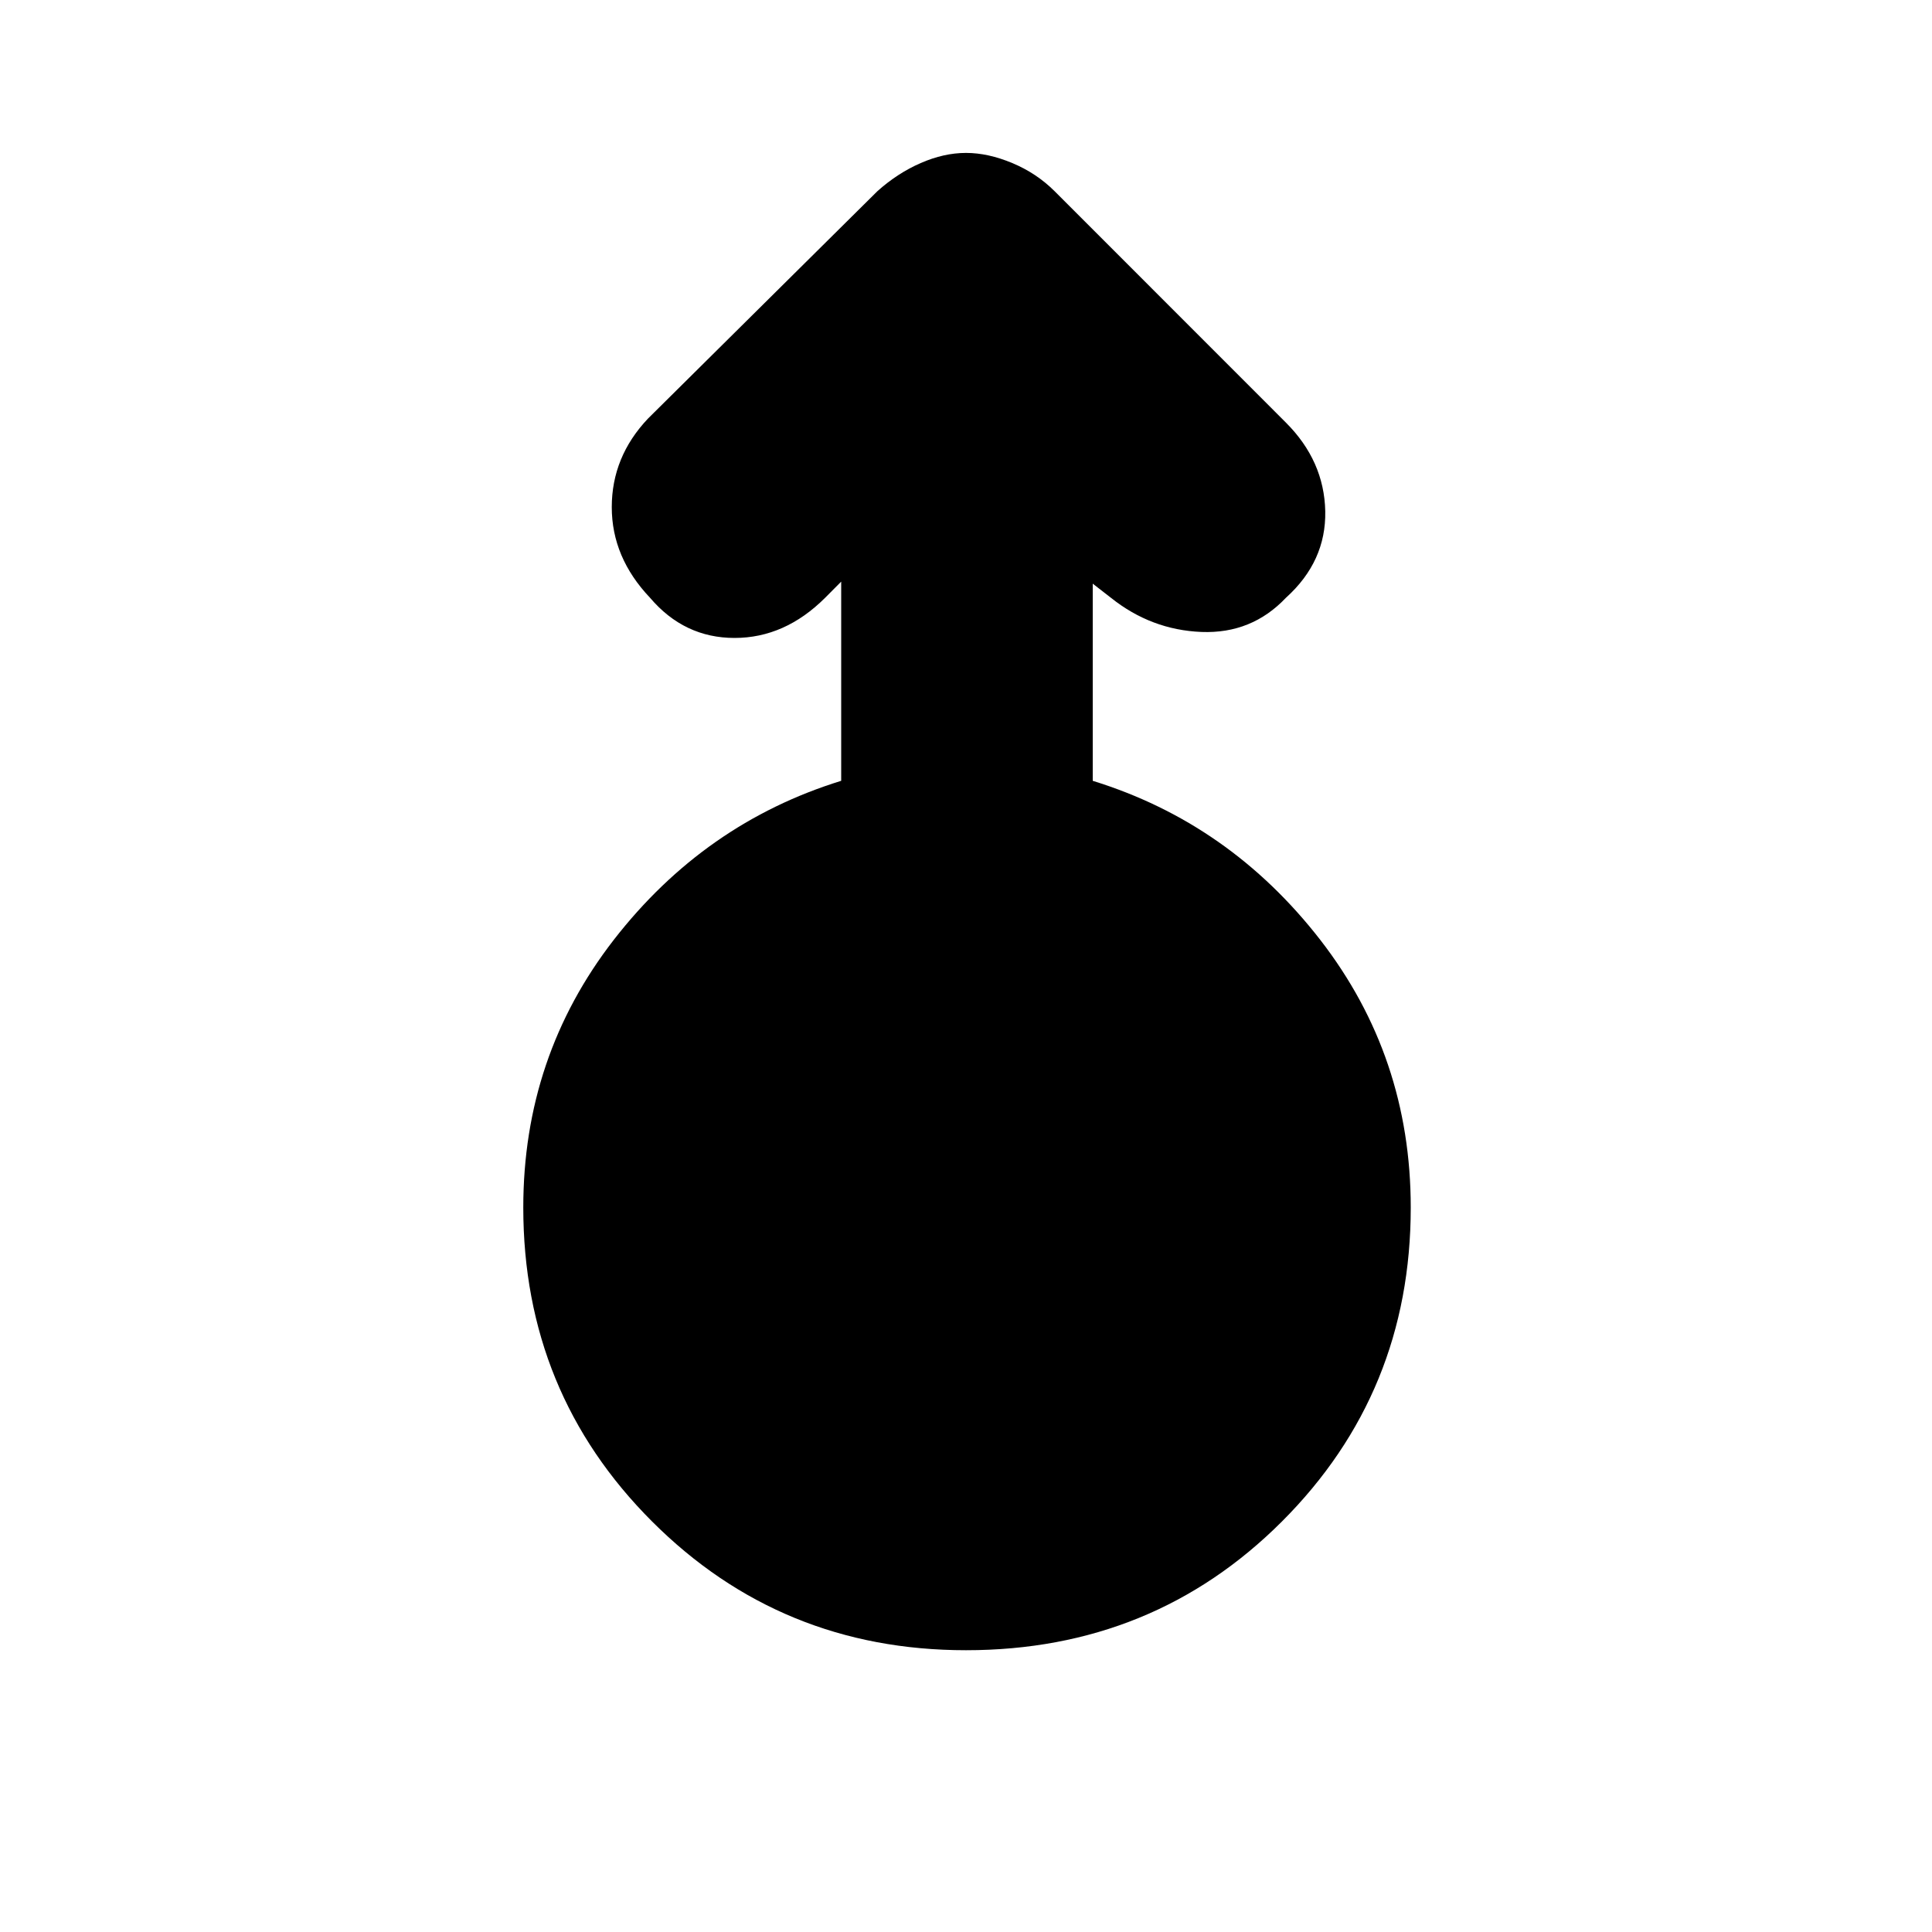 <svg xmlns="http://www.w3.org/2000/svg" height="20" width="20"><path d="M10 17.083q-1.917 0-3.25-1.333T5.417 12.5q0-1.562.937-2.771.938-1.208 2.354-1.646V6.021l-.166.167q-.417.416-.938.416-.521 0-.875-.416-.396-.417-.396-.938 0-.521.375-.917l2.375-2.354q.209-.187.448-.291.24-.105.469-.105.229 0 .479.105.25.104.438.291l2.395 2.396q.396.396.407.917.01.52-.407.896-.354.374-.874.354-.521-.021-.938-.354l-.188-.146v2.041q1.417.438 2.355 1.646.937 1.209.937 2.771 0 1.917-1.333 3.25T10 17.083Z"/></svg>